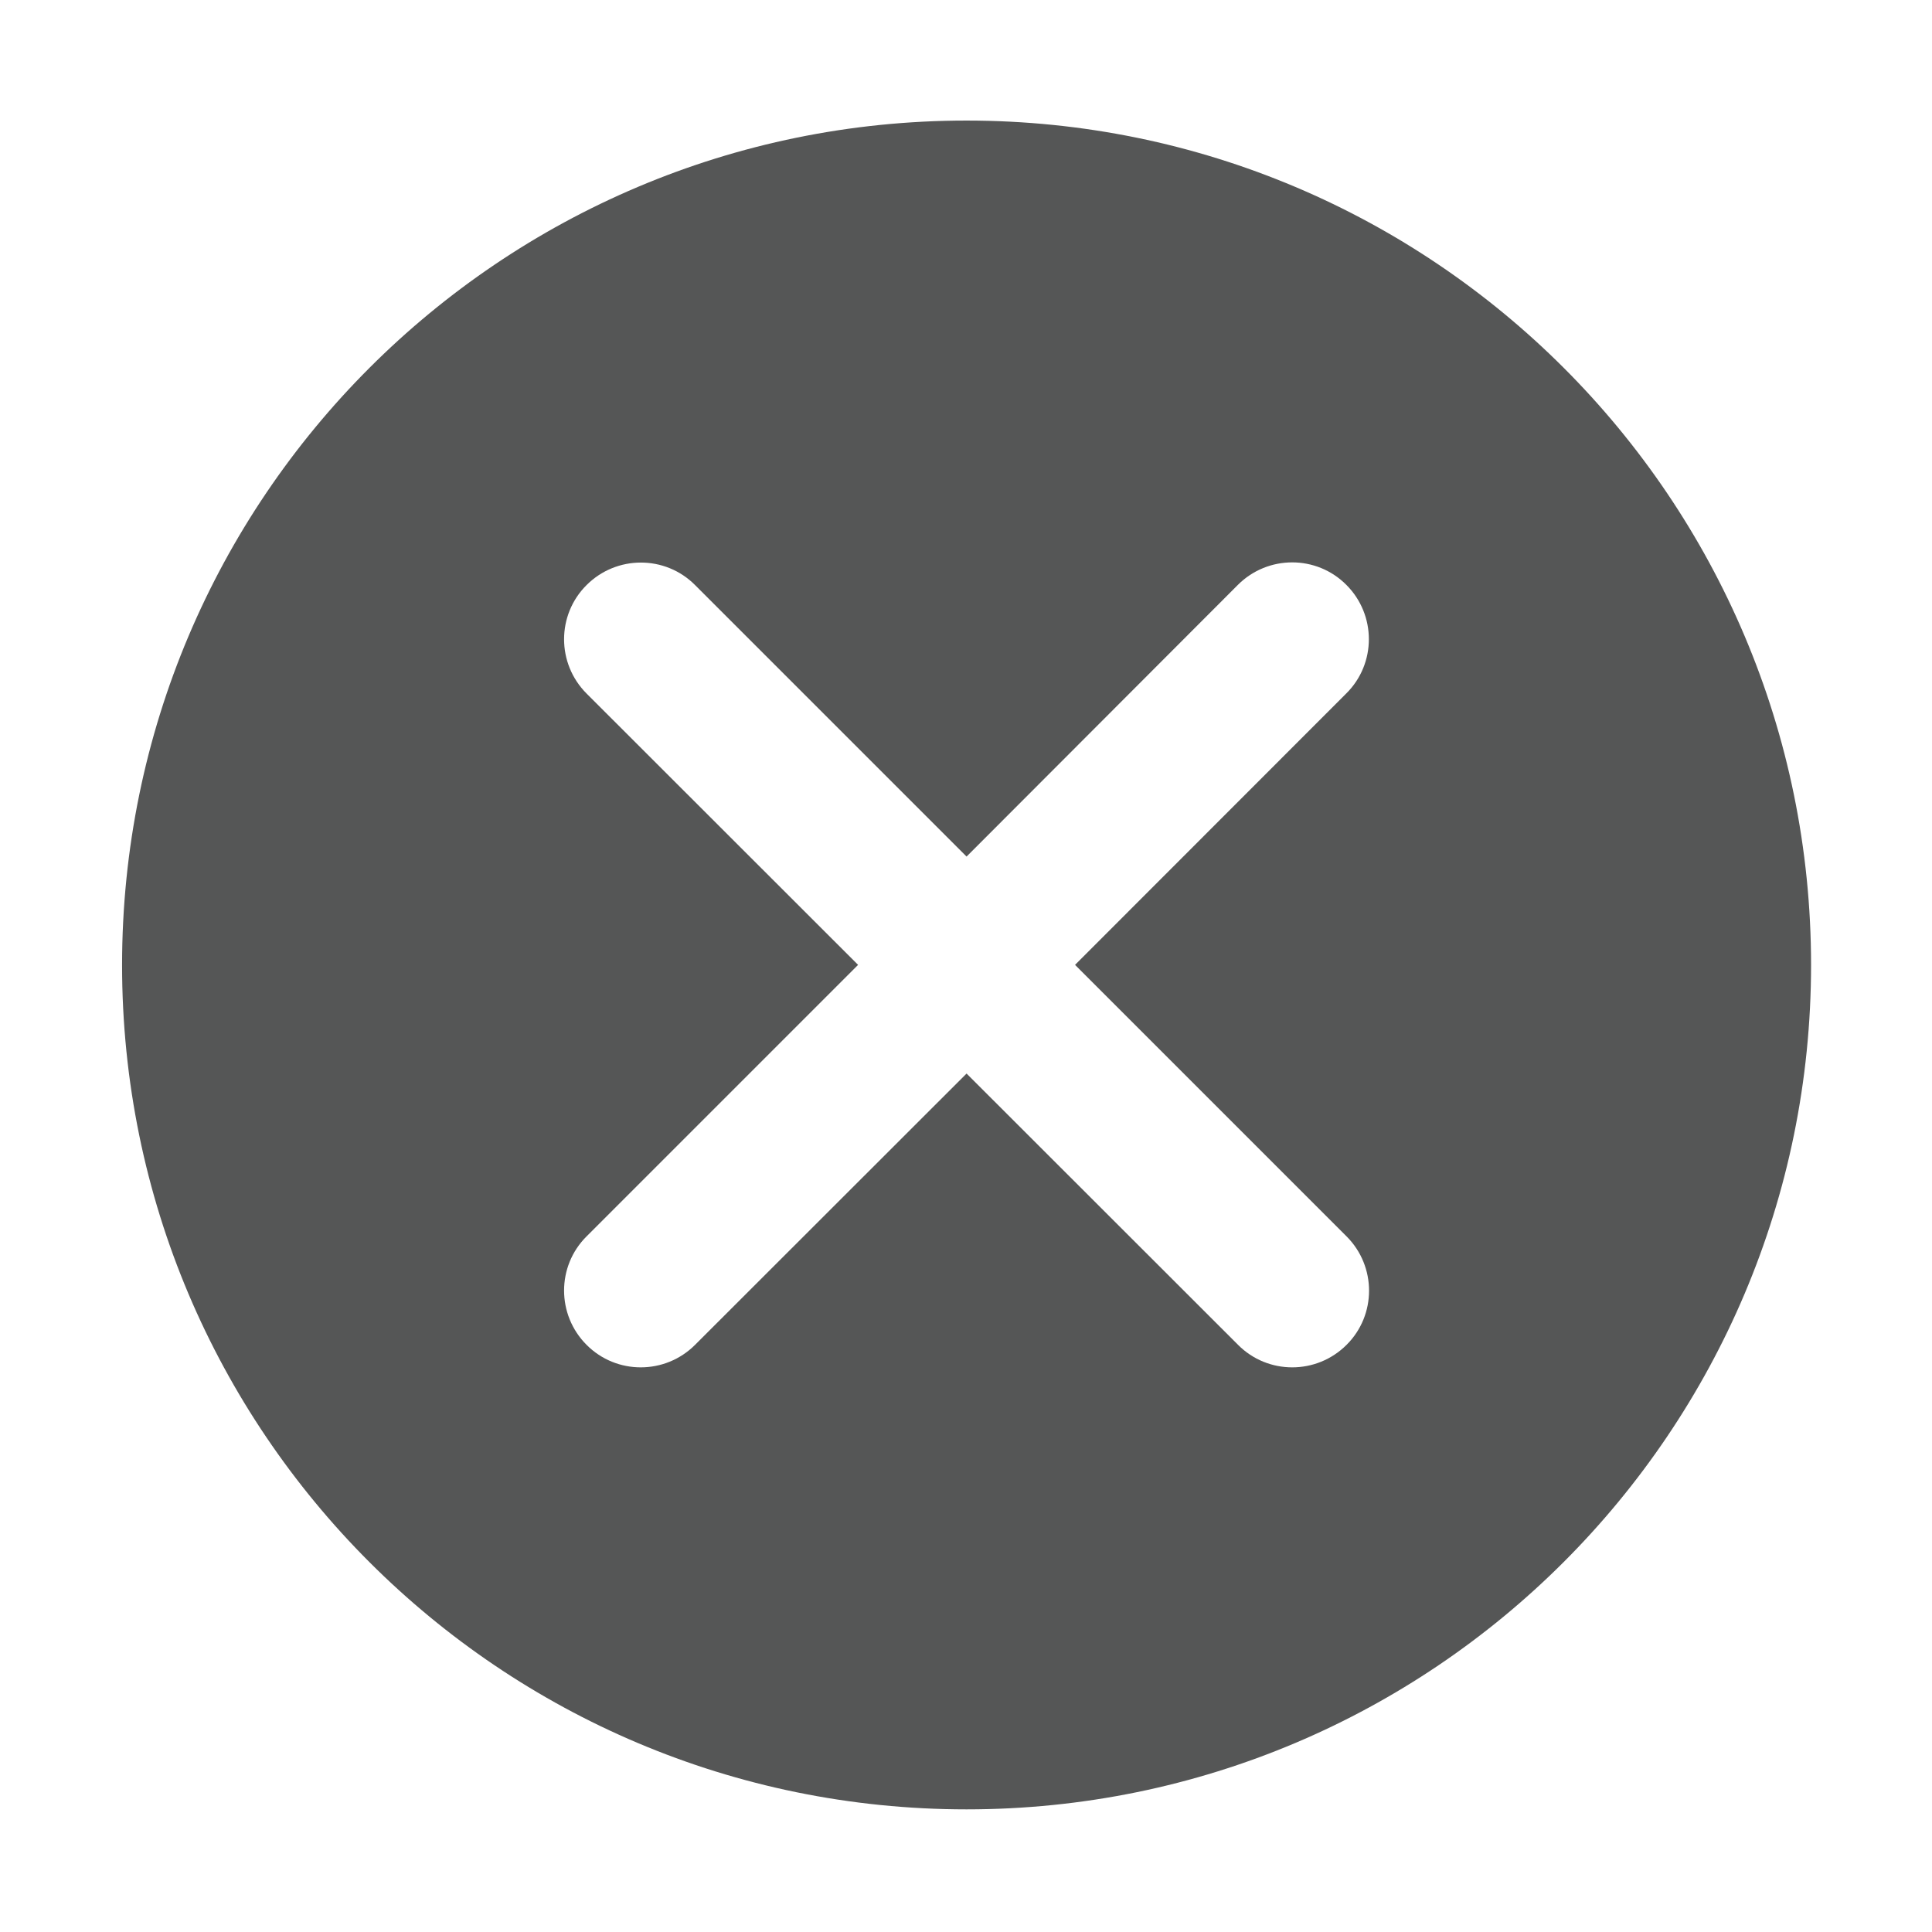 <?xml version="1.0" standalone="no"?><!DOCTYPE svg PUBLIC "-//W3C//DTD SVG 1.1//EN" "http://www.w3.org/Graphics/SVG/1.1/DTD/svg11.dtd"><svg t="1622536434028" class="icon" viewBox="0 0 1024 1024" version="1.1" xmlns="http://www.w3.org/2000/svg" p-id="6312" xmlns:xlink="http://www.w3.org/1999/xlink" width="200" height="200"><defs><style type="text/css"></style></defs><path d="M512.3 63.9c-247.2 0-447.6 200.4-447.6 447.6S265.1 959 512.3 959s447.6-200.4 447.6-447.6S759.5 63.9 512.3 63.9z m201.4 591.4c15.9 15.9 15.9 41.7 0 57.5-15.9 15.9-41.7 15.9-57.5 0L512.3 569 368.4 712.8c-15.9 15.9-41.7 15.9-57.5 0-15.9-15.9-15.9-41.7 0-57.5l143.9-143.9-143.9-143.8c-15.9-15.9-15.9-41.7 0-57.5 15.9-15.9 41.7-15.9 57.5 0L512.3 454l143.8-144c15.9-15.9 41.7-15.9 57.5 0 15.9 15.9 15.9 41.7 0 57.5L569.8 511.4l143.9 143.9z" fill="#555656" p-id="6313"></path></svg>